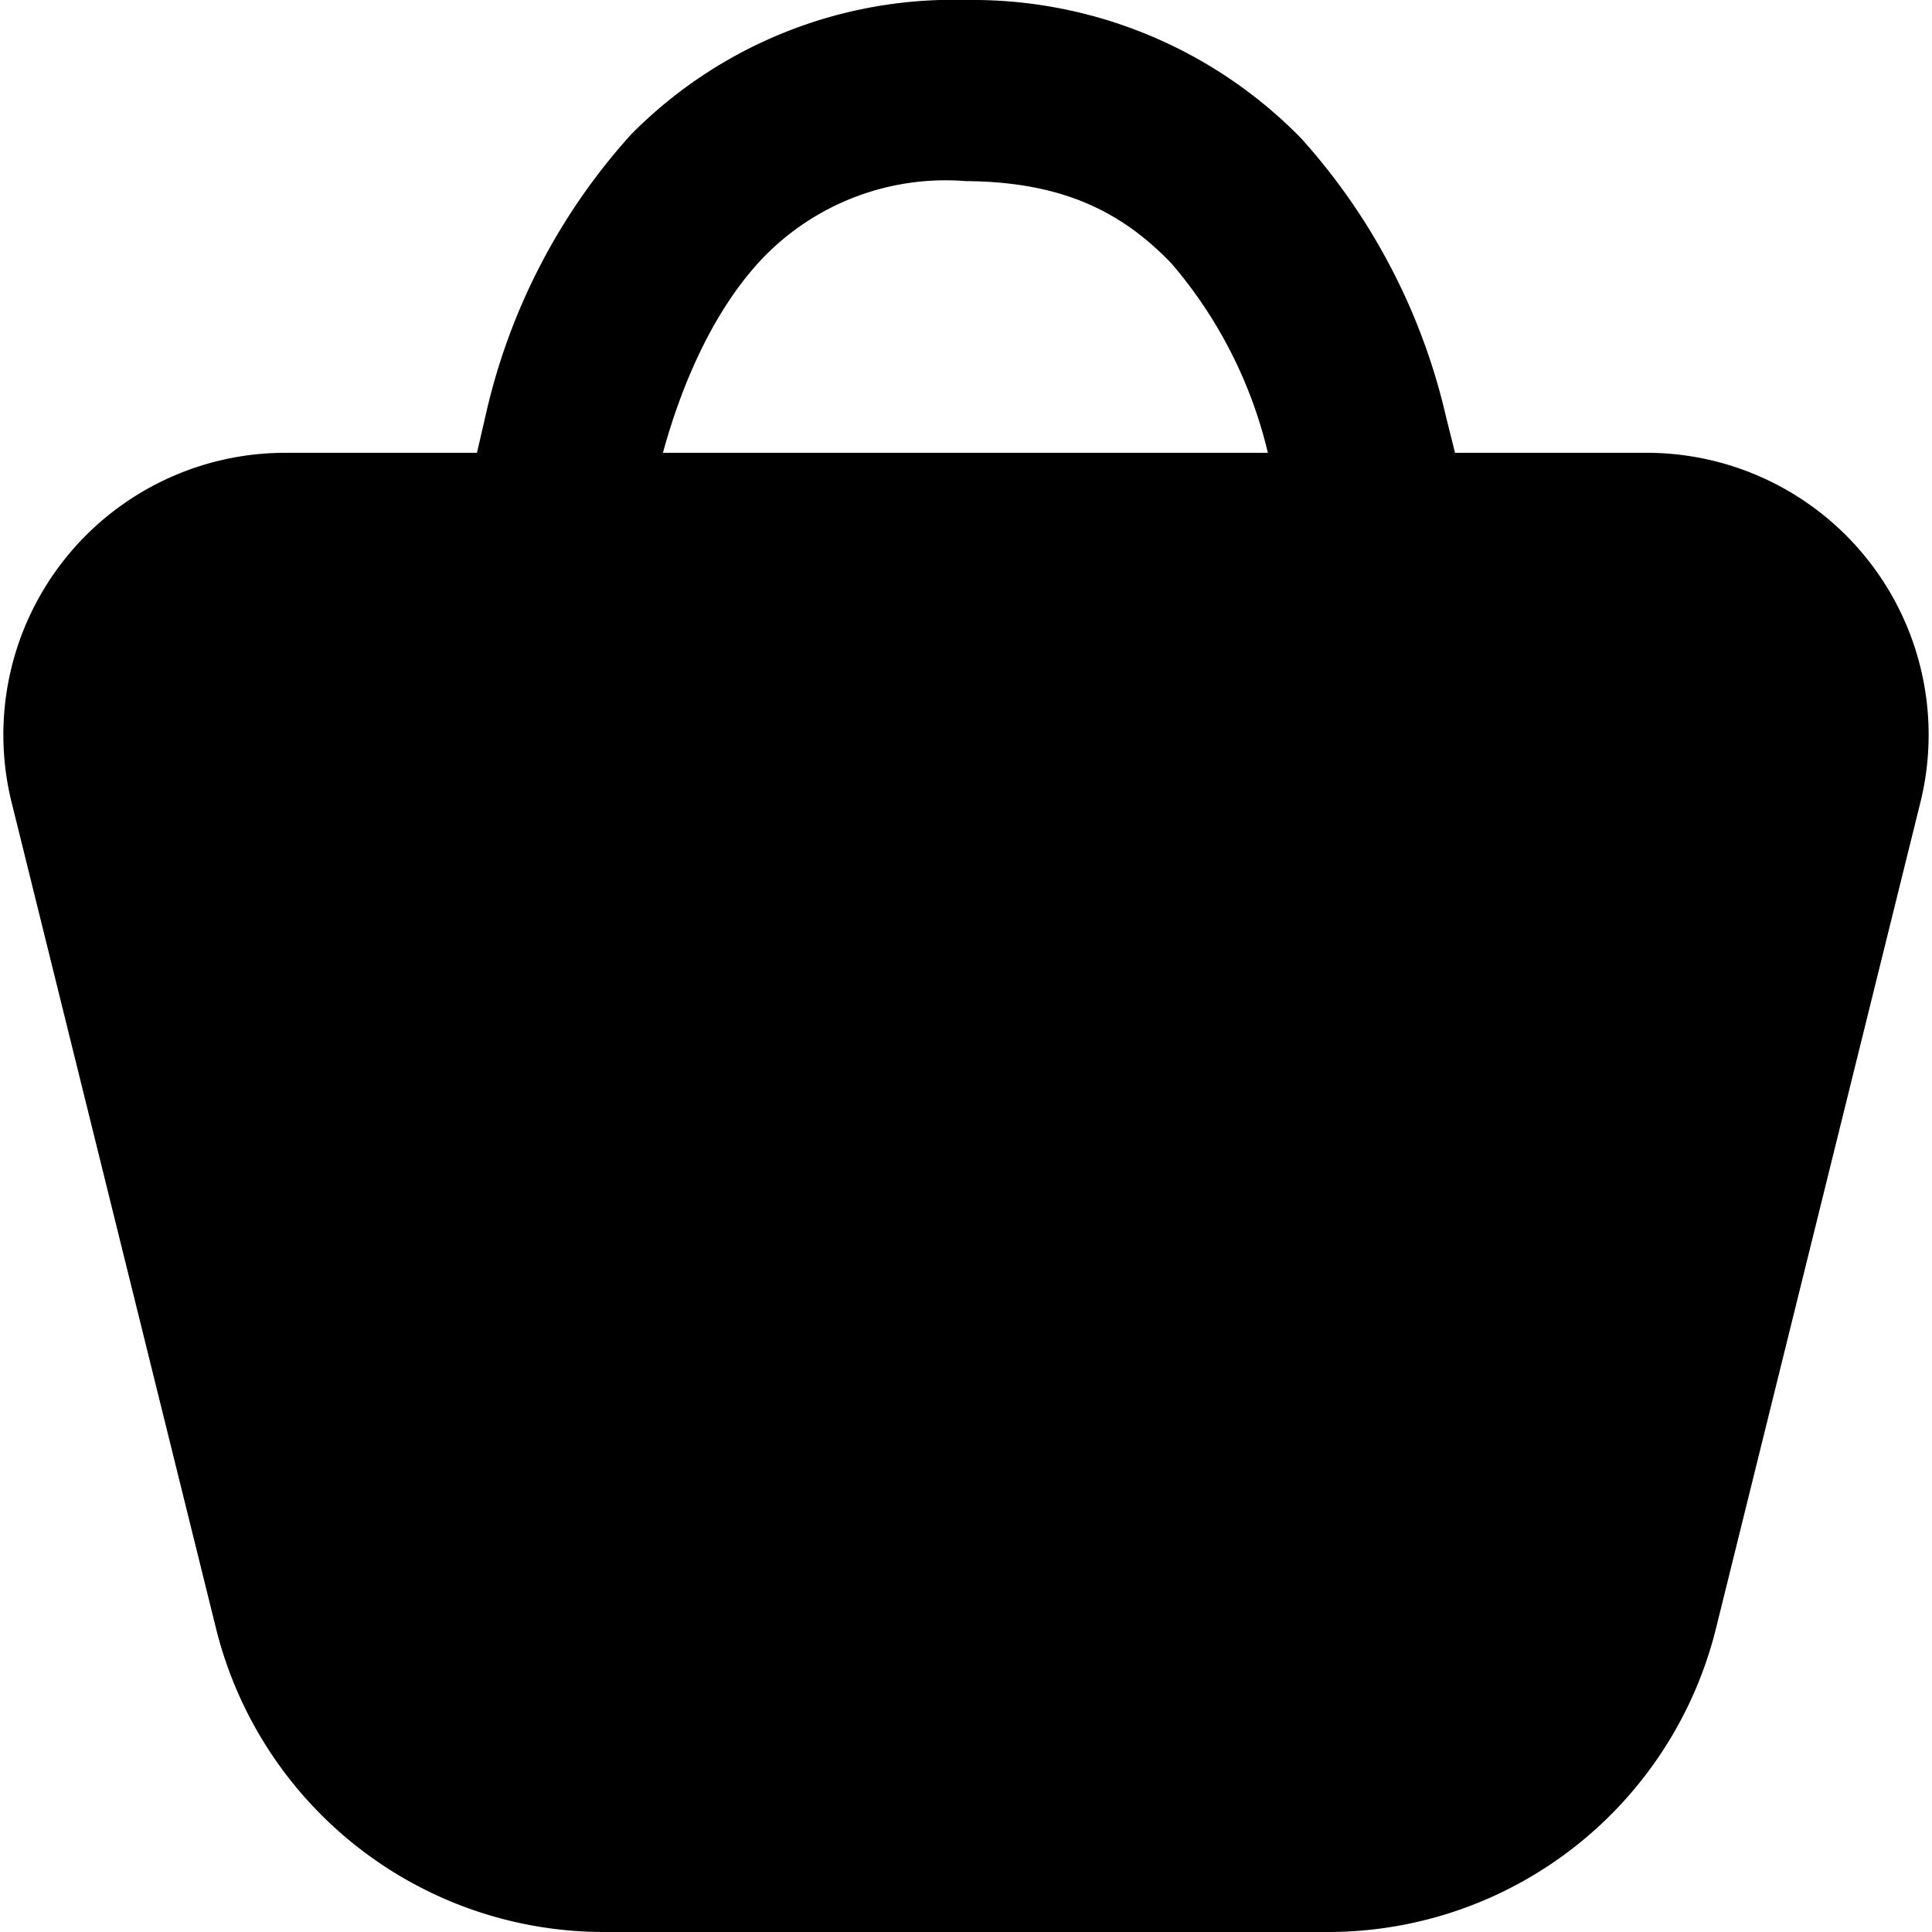<svg xmlns="http://www.w3.org/2000/svg" viewBox="0 0 32 32"><path d="M16.01 0a7.5 7.5 0 0 0-5.56 2.23 10.3 10.3 0 0 0-2.4 4.62l-.15.65H4.68a4.67 4.67 0 0 0-4.5 5.74l3.4 13.74A6.62 6.62 0 0 0 10 32h12a6.62 6.62 0 0 0 6.42-5.02l3.4-13.74a4.67 4.67 0 0 0-4.5-5.74H24.1l-.15-.6a10.36 10.36 0 0 0-2.4-4.61A7.61 7.61 0 0 0 16.01 0ZM16 3c1.64.01 2.61.54 3.4 1.36A7.46 7.46 0 0 1 21 7.5H10.98c.34-1.24.88-2.4 1.63-3.2A4.2 4.2 0 0 1 16 3Z"/></svg>